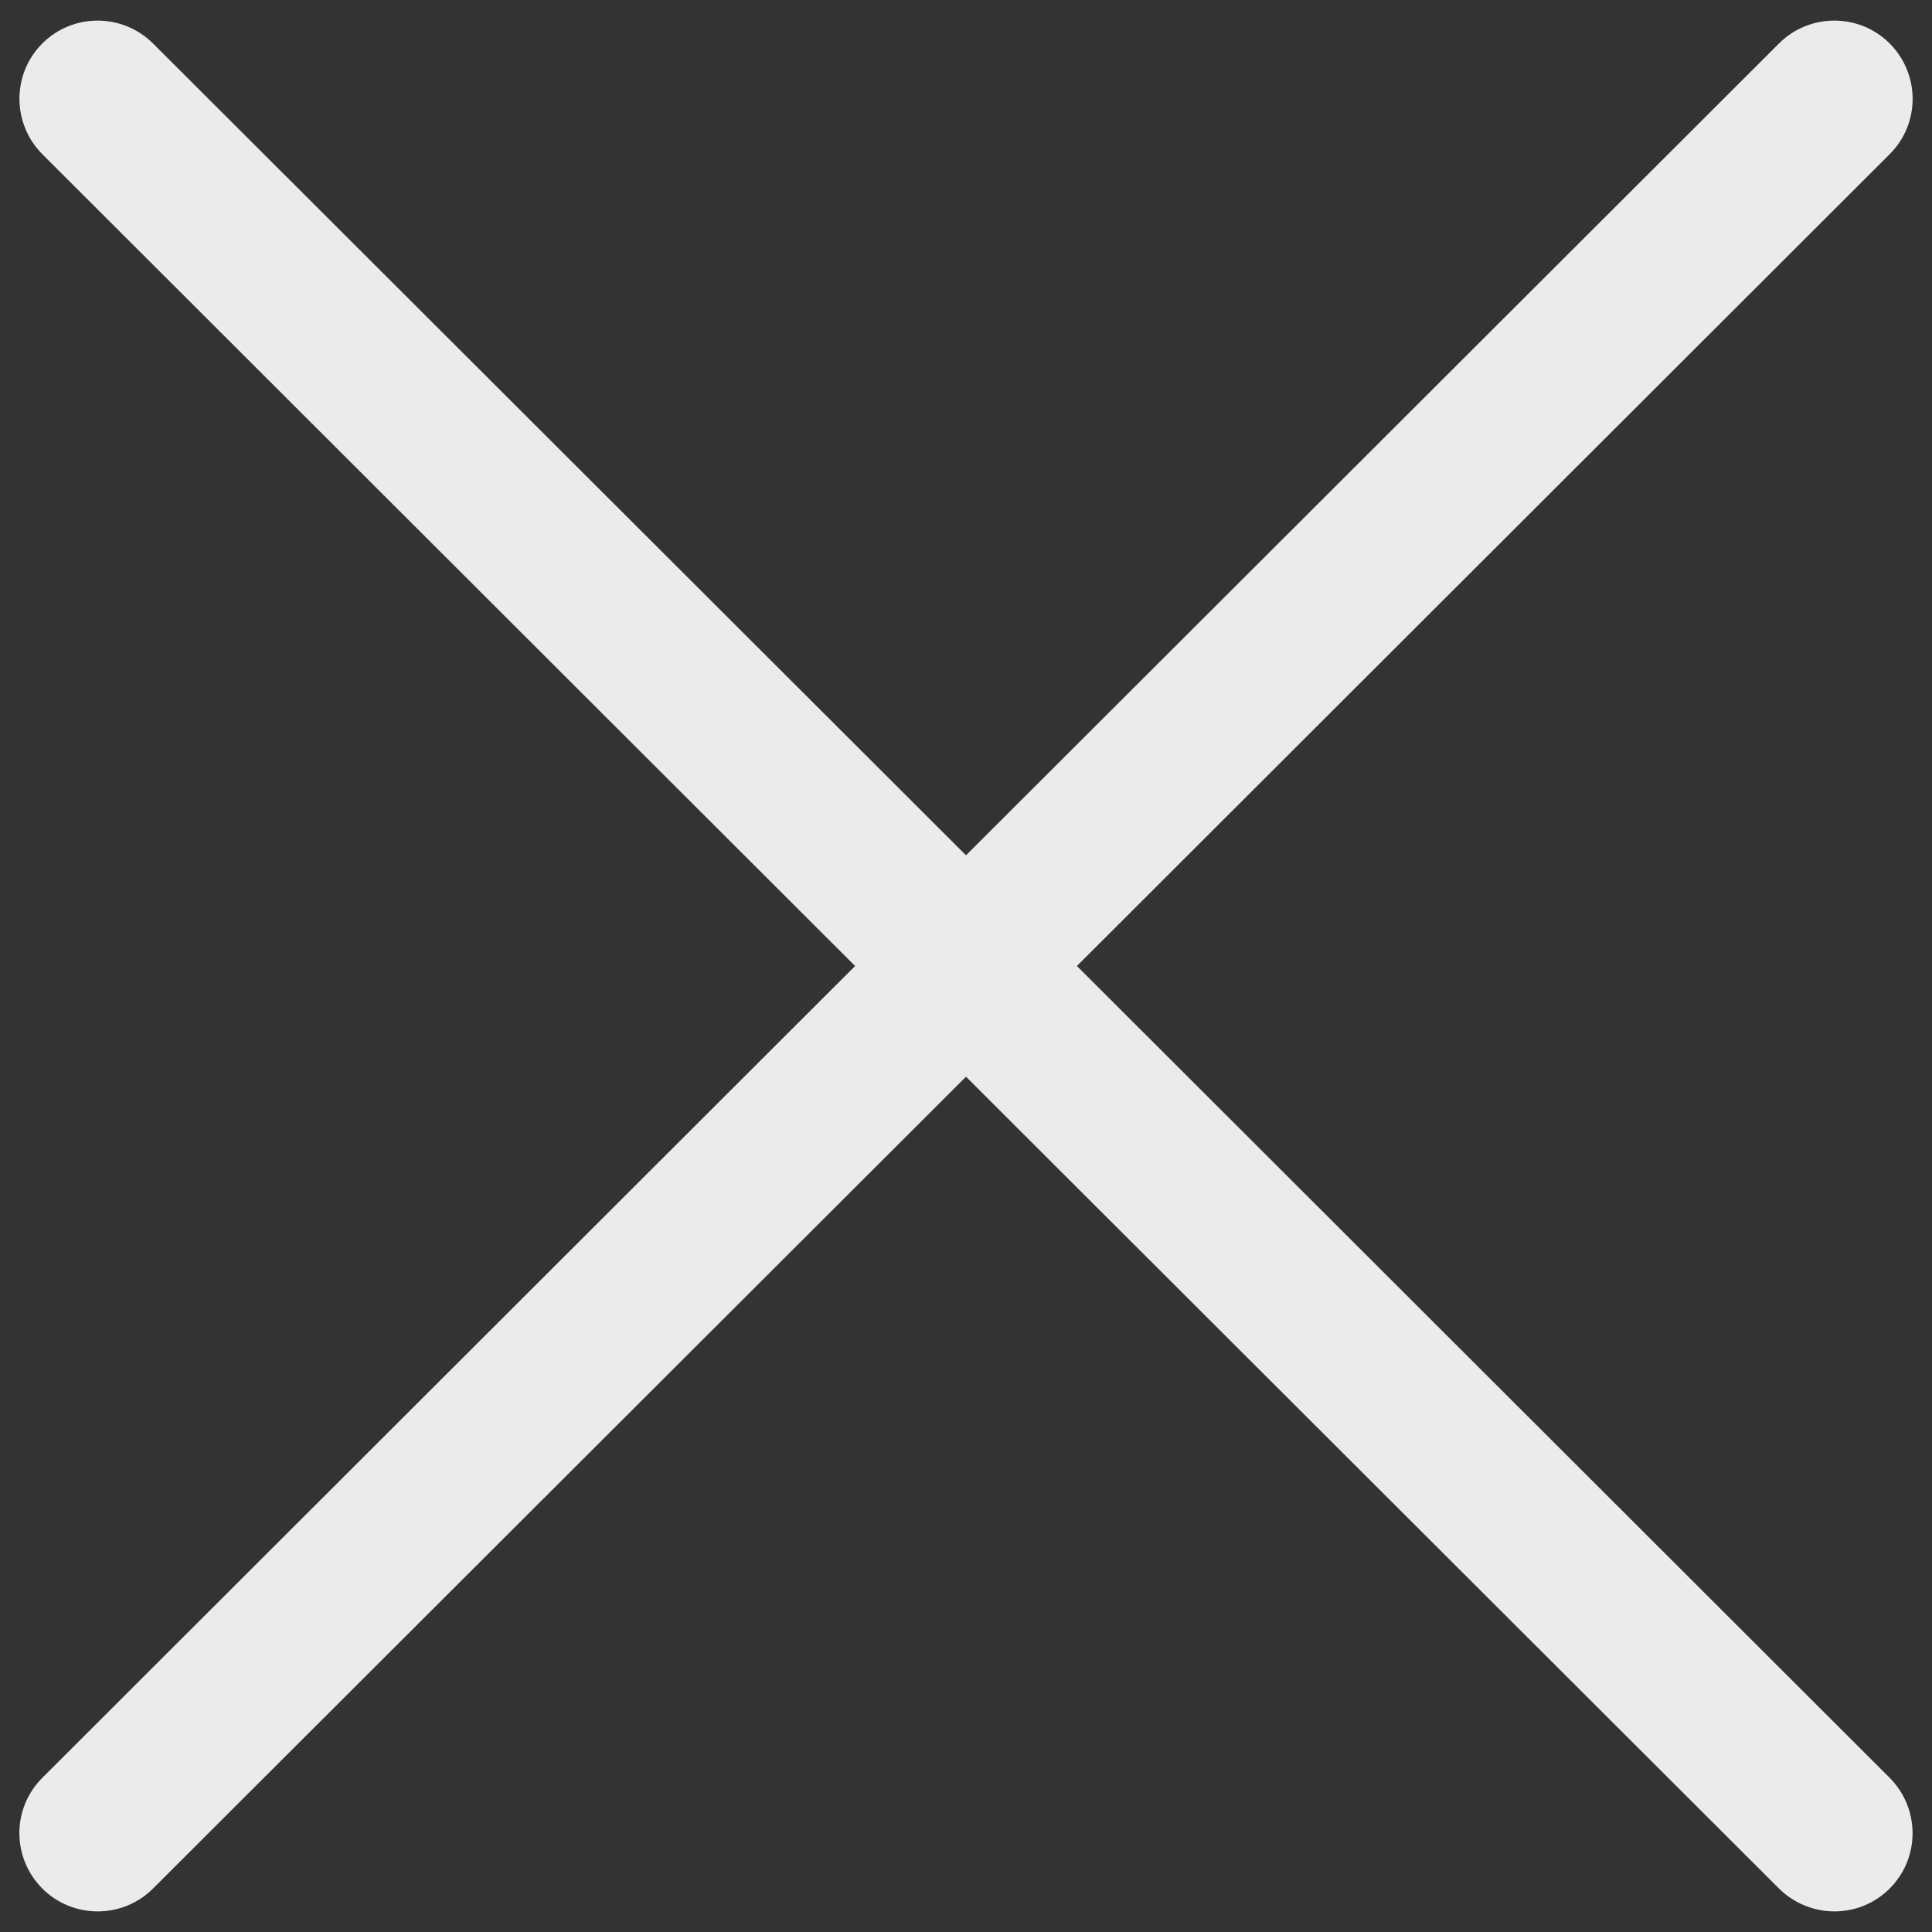 <svg xmlns="http://www.w3.org/2000/svg" xmlns:xlink="http://www.w3.org/1999/xlink" version="1.1" x="0px" y="0px" viewBox="0 0 1000 1000" enable-background="new 0 0 1000 1000" xml:space="preserve">
<rect x="0" y="0" width="1000" height="1000" fill="#333333" stroke="none"/>
<g><path d="M500,442.7L79.3,22.6C63.4,6.7,37.7,6.7,21.9,22.5C6.1,38.3,6.1,64,22,79.9L442.6,500L22,920.1C6,936,6.1,961.6,21.9,977.5c15.8,15.8,41.6,15.8,57.4-0.1L500,557.3l420.7,420.1c16,15.9,41.6,15.9,57.4,0.1c15.8-15.8,15.8-41.5-0.1-57.4L557.4,500L978,79.9c16-15.9,15.9-41.5,0.1-57.4c-15.8-15.8-41.6-15.8-57.4,0.1L500,442.7L500,442.7z" style="&#10;    fill: rgba(255,255,255,0.9);&#10;"/></g>
</svg>
